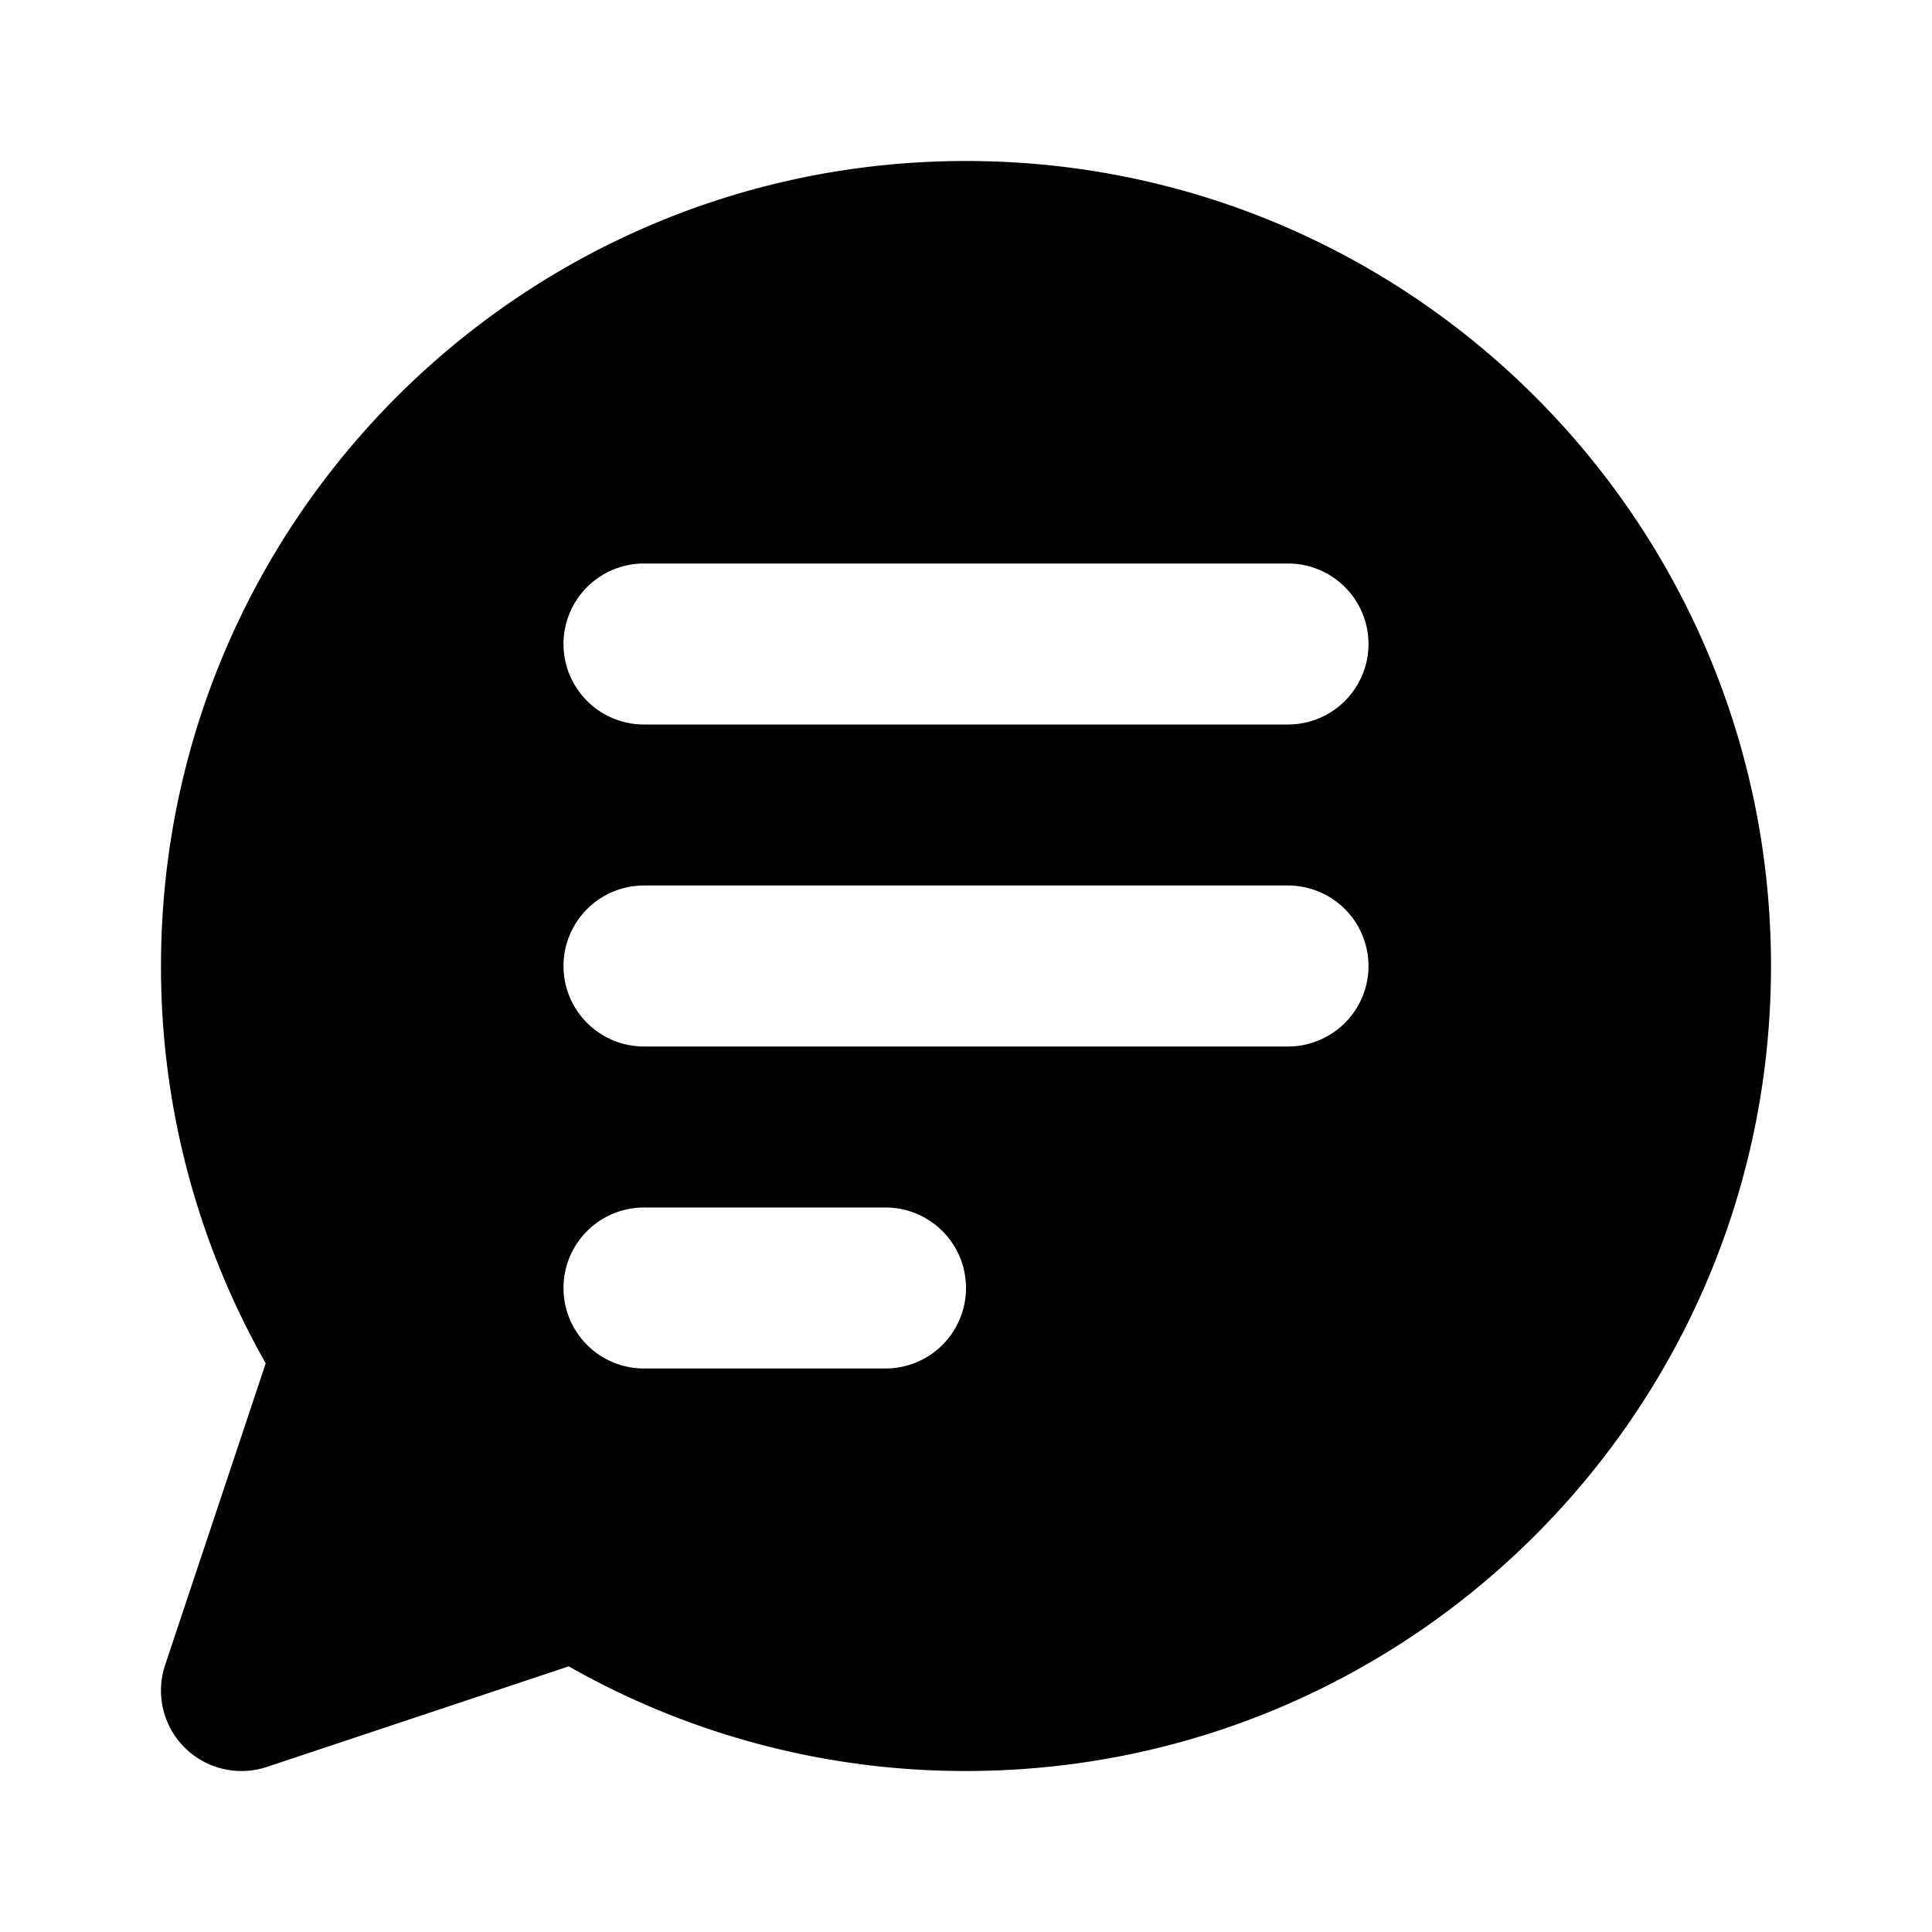 <svg xmlns="http://www.w3.org/2000/svg" viewBox="0 0 24 24" fill="none"><path fill="currentColor" fill-rule="evenodd" d="M2 12C2 6.477 6.477 2 12 2s10 4.477 10 10-4.477 10-10 10a9.96 9.96 0 0 1-4.935-1.3l-3.749 1.249a1 1 0 0 1-1.265-1.265l1.25-3.749A9.959 9.959 0 0 1 2 12zm6-5a1 1 0 0 0 0 2h8a1 1 0 1 0 0-2H8zm0 4a1 1 0 1 0 0 2h8a1 1 0 1 0 0-2H8zm0 4a1 1 0 1 0 0 2h3a1 1 0 1 0 0-2H8z" clip-rule="evenodd"/></svg>